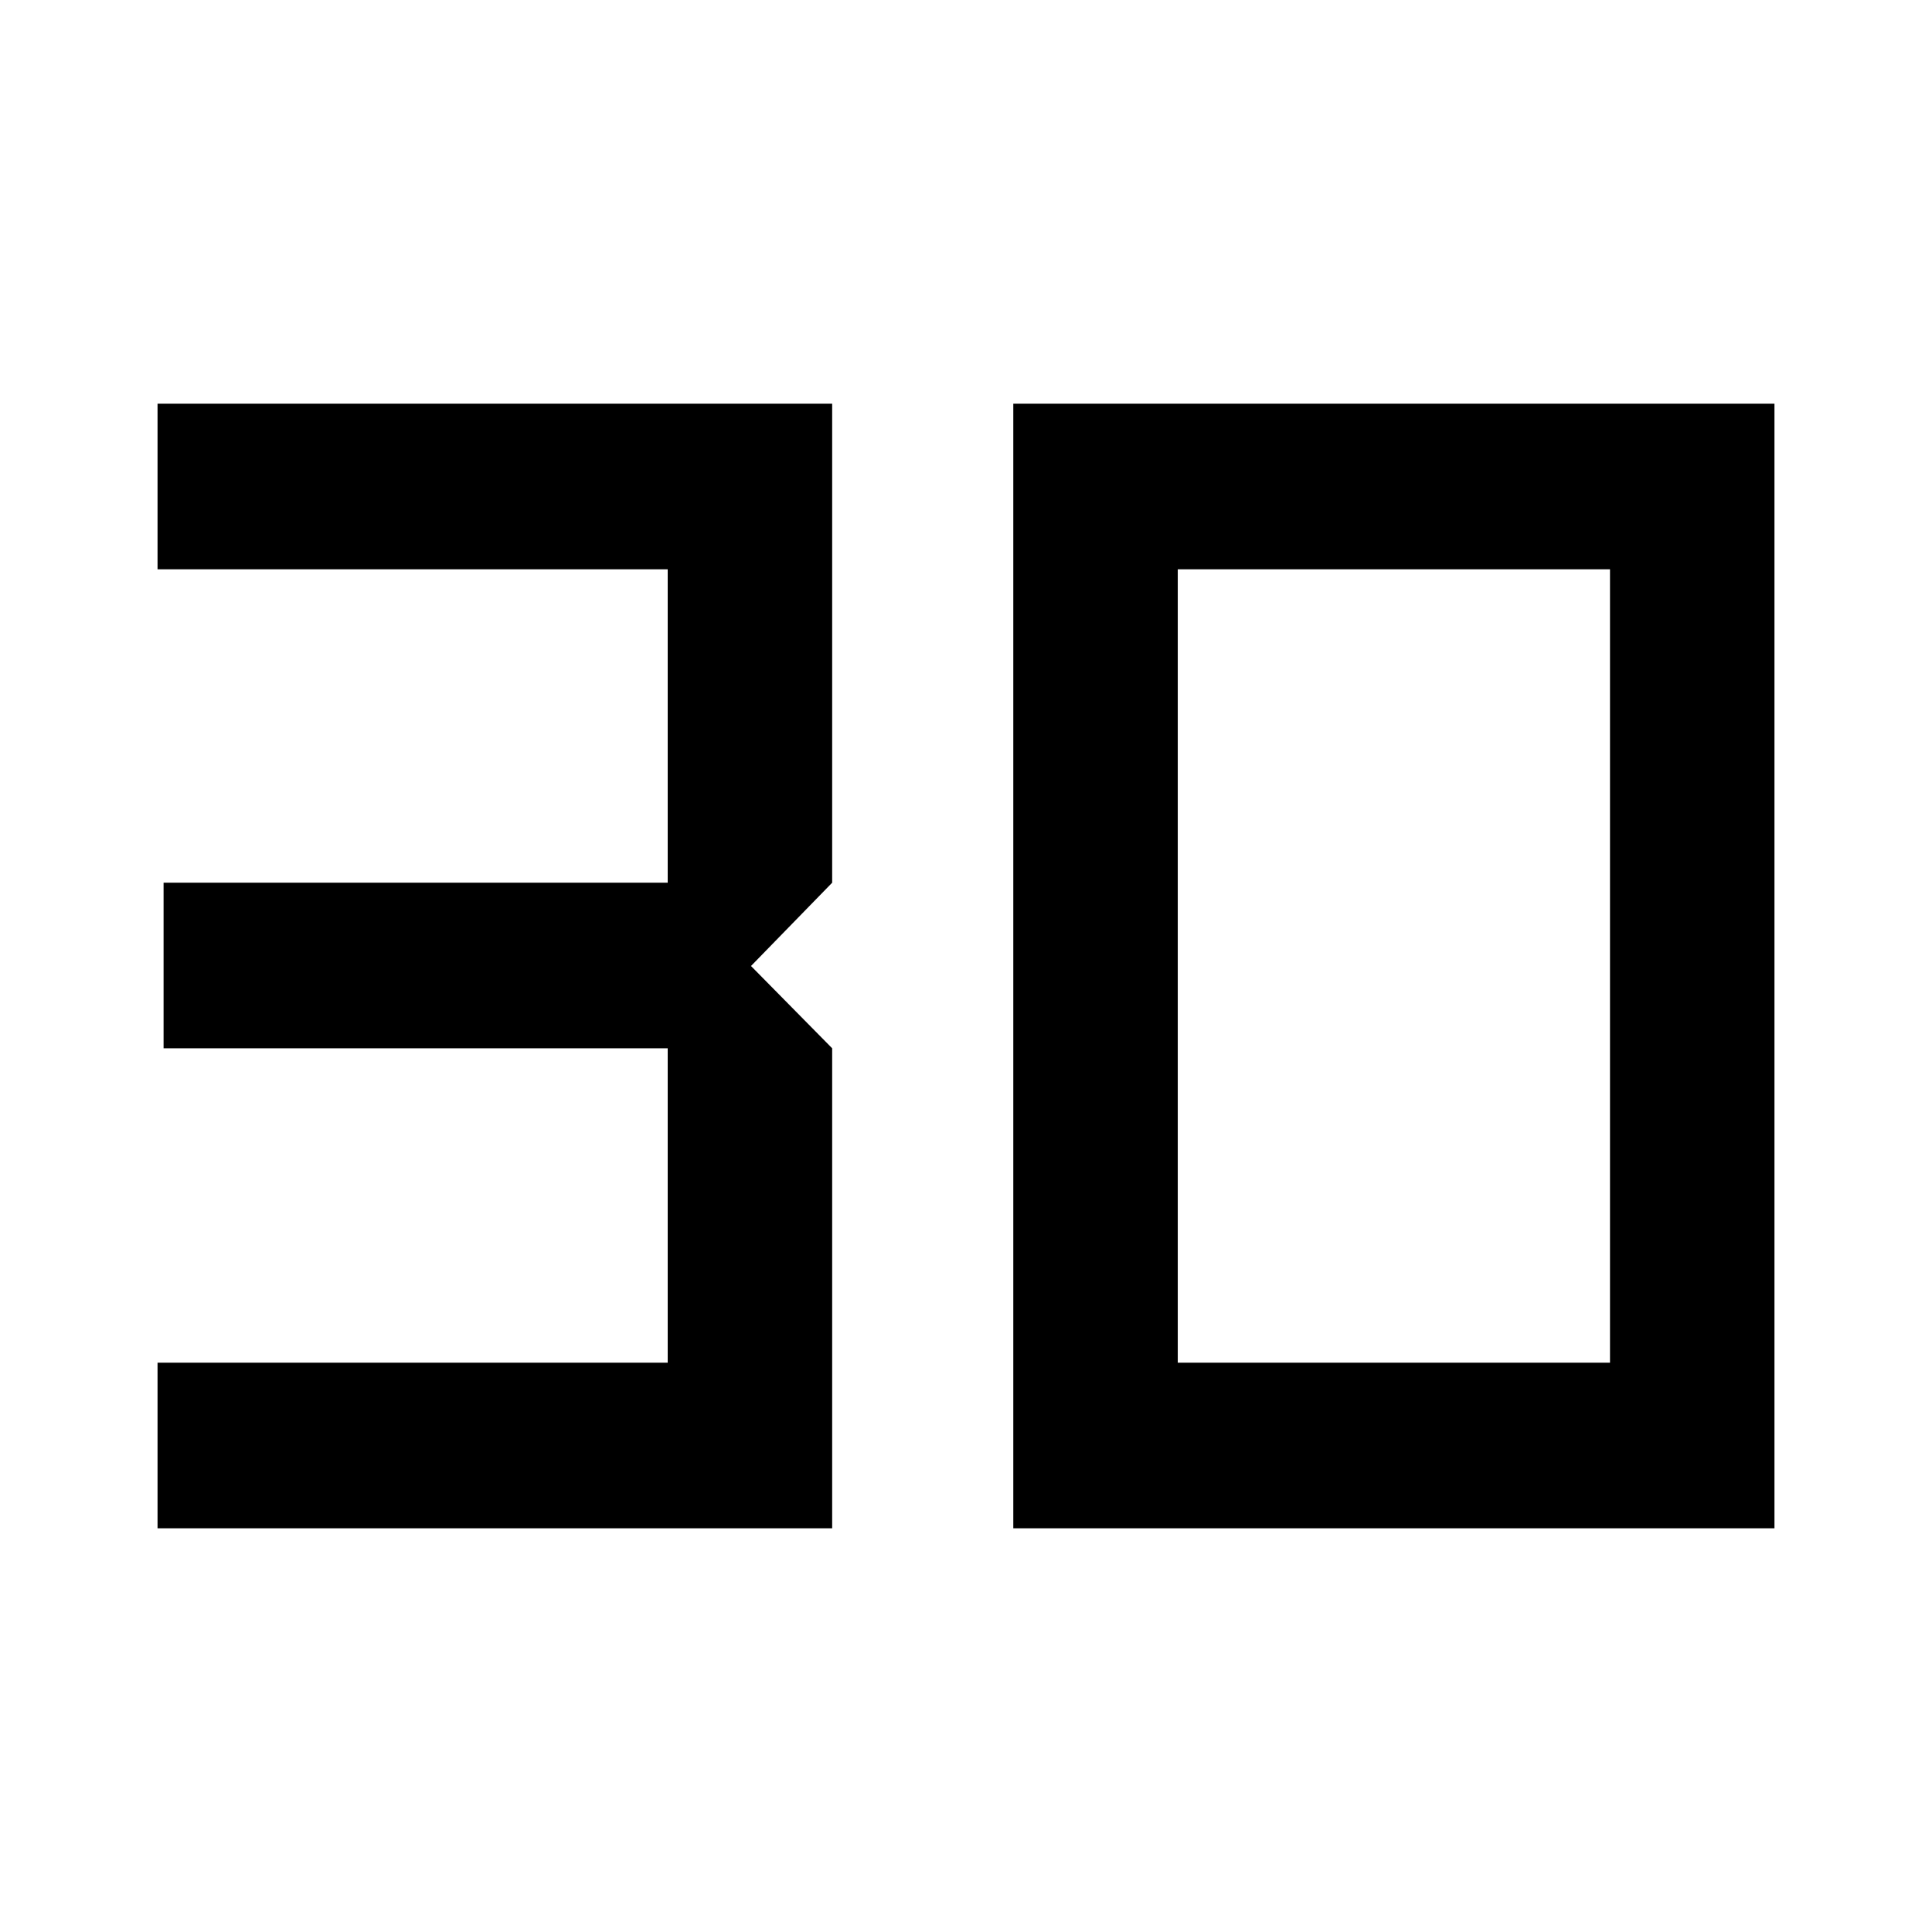 <svg xmlns="http://www.w3.org/2000/svg" height="48" viewBox="0 -960 960 960" width="48"><path d="M78.28-200.61v-82.28h253.5v-156.22H81.28v-82.28h250.5v-155.72H78.28v-82.28H413.5v238L373.17-480l40.33 40.89v238.5H78.28Zm506.94-82.28H800v-394.22H585.22v394.22Zm-81.72 82.28v-558.78h378.22v558.78H503.5Z"/></svg>